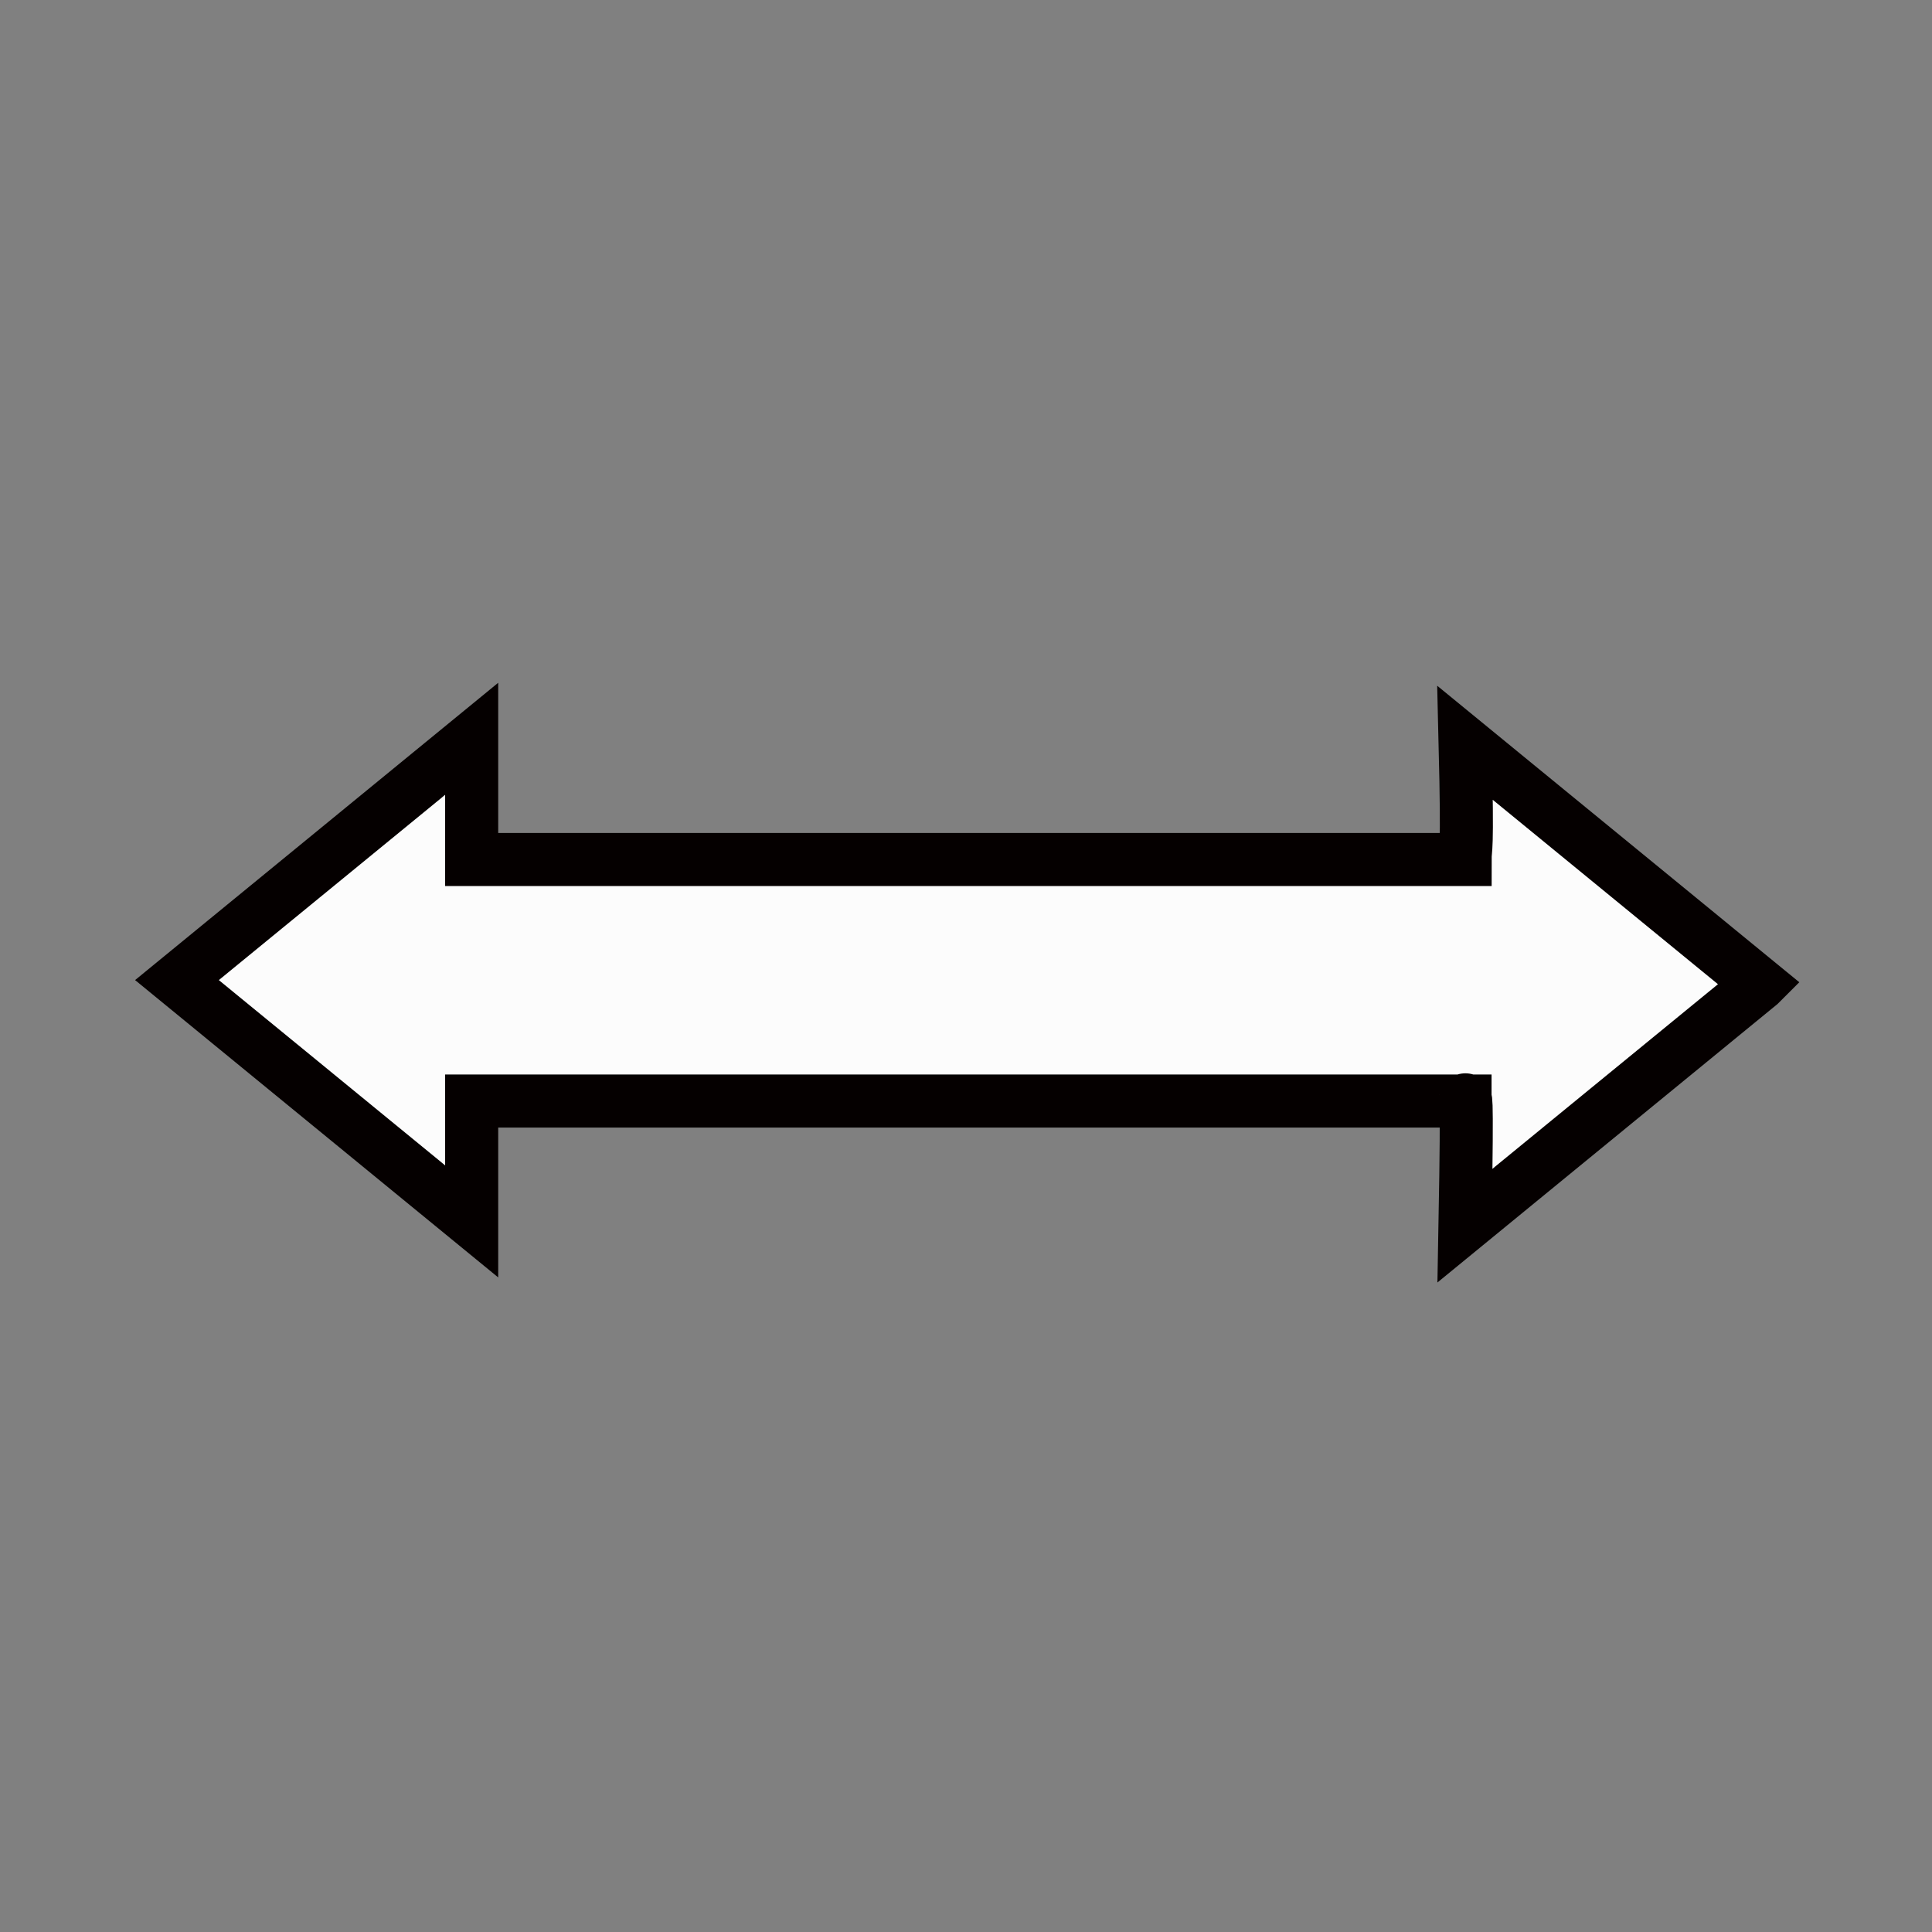<?xml version="1.0" encoding="UTF-8" standalone="no"?>
<!-- Created with Inkscape (http://www.inkscape.org/) -->

<svg
   xmlns:dc="http://purl.org/dc/elements/1.1/"
   xmlns:cc="http://creativecommons.org/ns#"
   xmlns:rdf="http://www.w3.org/1999/02/22-rdf-syntax-ns#"
   xmlns:svg="http://www.w3.org/2000/svg"
   xmlns="http://www.w3.org/2000/svg"
   xmlns:sodipodi="http://sodipodi.sourceforge.net/DTD/sodipodi-0.dtd"
   xmlns:inkscape="http://www.inkscape.org/namespaces/inkscape"
   width="64"
   height="64"
   viewBox="0 0 16.933 16.933"
   version="1.1"
   id="svg8"
   inkscape:version="0.92.4 5da689c313, 2019-01-14"
   sodipodi:docname="size_hor.svg">
  <rect x="0" y="0" width="16.933" height="16.933" fill="#808080" stroke="none"/>
  <defs
     id="defs2" />
  <sodipodi:namedview
     id="base"
     pagecolor="#ffffff"
     bordercolor="#666666"
     borderopacity="1.0"
     inkscape:pageopacity="0.0"
     inkscape:pageshadow="2"
     inkscape:zoom="10.09375"
     inkscape:cx="28.389871"
     inkscape:cy="28.037152"
     inkscape:document-units="mm"
     inkscape:current-layer="layer1"
     showgrid="true"
     units="px"
     inkscape:snap-global="true"
     inkscape:window-width="1600"
     inkscape:window-height="841"
     inkscape:window-x="0"
     inkscape:window-y="0"
     inkscape:window-maximized="1">
    <inkscape:grid
       type="xygrid"
       id="grid815"
       empspacing="4" />
  </sodipodi:namedview>
  <g
     inkscape:label="Layer 1"
     inkscape:groupmode="layer"
     id="layer1"
     transform="translate(0,-280.067)">
    <path
       style="opacity:1;vector-effect:none;fill:#fcfcfc;fill-opacity:1;stroke:#050000;stroke-width:0.465;stroke-linecap:butt;stroke-linejoin:miter;stroke-miterlimit:4;stroke-dasharray:none;stroke-dashoffset:0;stroke-opacity:1;paint-order:normal"
       d="m 15.424,288.693 c -6.279,-5.141 3.696,3.026 -2.583,-2.115 0.025,1.022 -1.7e-5,0.893 0,1.022 H 4.134 c 1.74e-5,-0.074 -3e-7,0 0,-1.058 -6.279,5.141 3.696,-3.025 -2.583,2.115 6.279,5.141 -3.696,-3.026 2.583,2.115 -3e-7,-1.055 1.69e-5,-0.976 0,-1.055 h 8.706 c -1.7e-5,0.023 0.025,-0.265 0,1.092 6.279,-5.141 -3.696,3.025 2.583,-2.115 z"
       id="rect833"
       inkscape:connector-curvature="0"
       sodipodi:nodetypes="ccccccccccc" />
  </g>
</svg>
